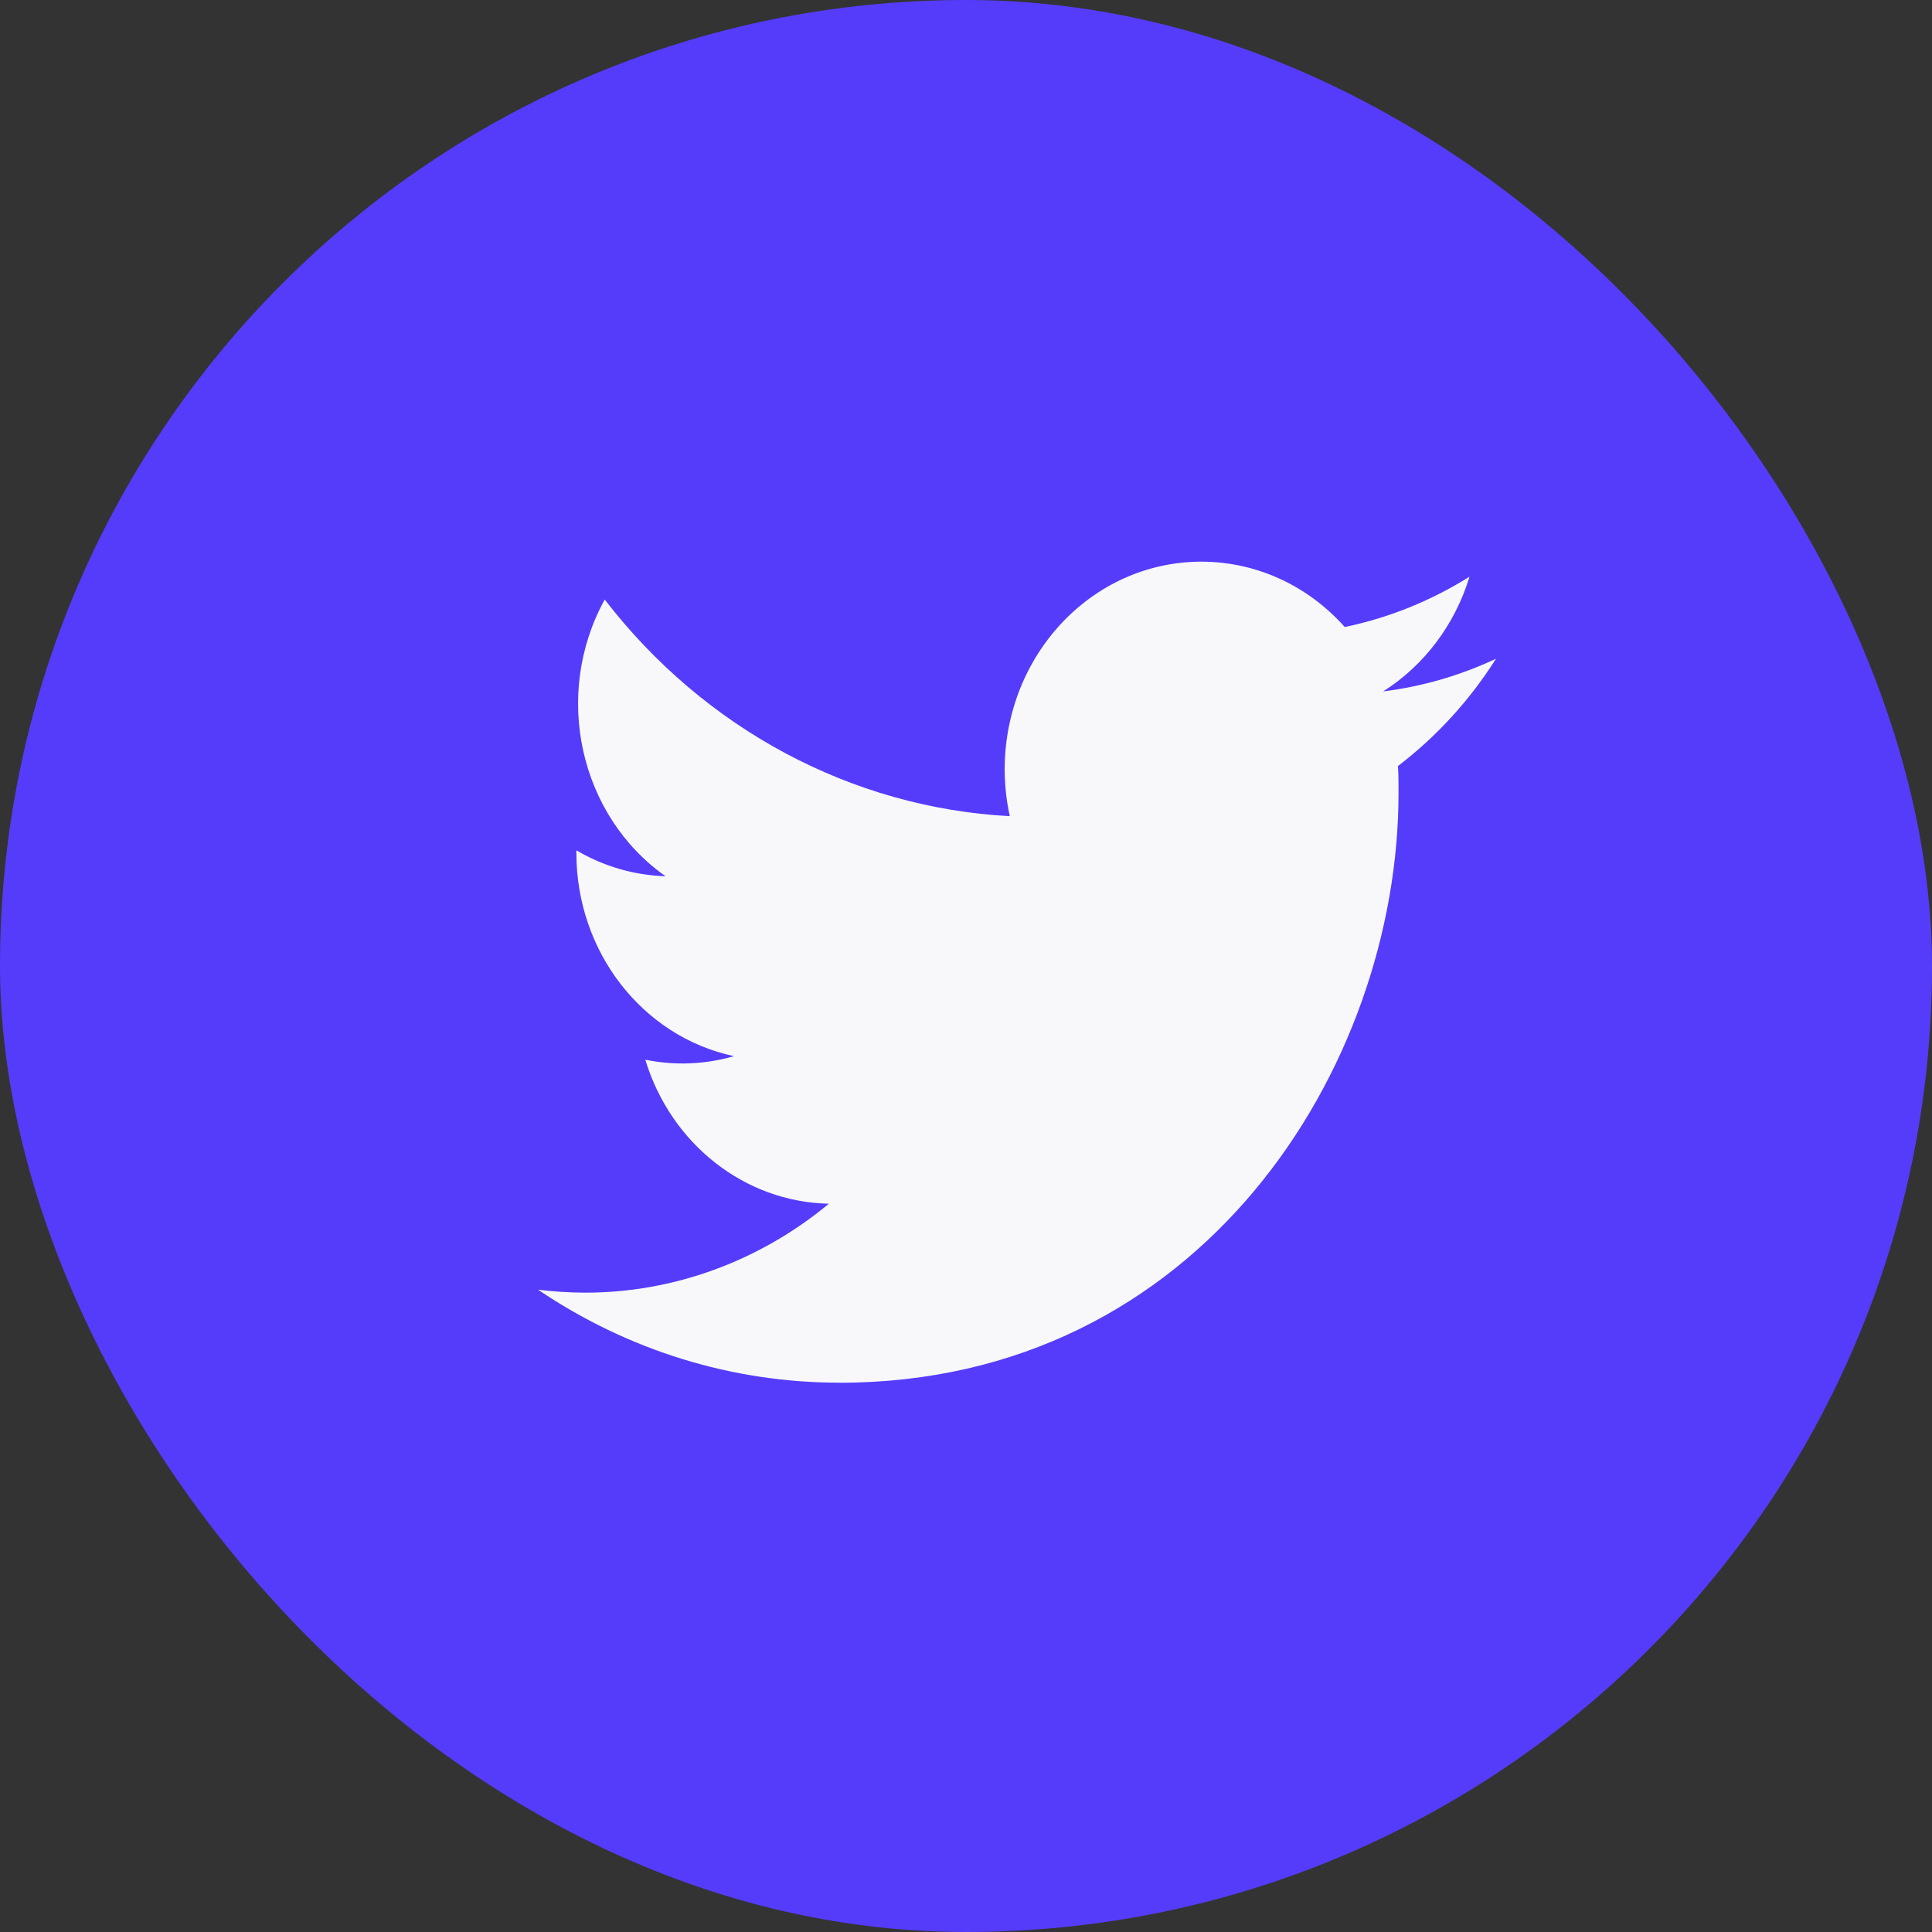 <svg width="24" height="24" viewBox="0 0 24 24" fill="none" xmlns="http://www.w3.org/2000/svg">
<rect x="0" y="0" width="24" height="24" fill="#333333" stroke="none"/>
<rect width="24" height="24" rx="12" fill="#553CFB"/>
<path fill-rule="evenodd" clip-rule="evenodd" d="M10.426 17.177C14.917 17.177 17.373 13.253 17.373 9.85C17.373 9.738 17.373 9.627 17.366 9.516C17.843 9.152 18.256 8.701 18.584 8.183C18.139 8.392 17.666 8.529 17.182 8.589C17.691 8.267 18.073 7.761 18.255 7.164C17.776 7.464 17.251 7.676 16.705 7.789C15.78 6.752 14.233 6.702 13.25 7.677C12.616 8.306 12.347 9.244 12.544 10.139C10.581 10.034 8.752 9.056 7.512 7.448C6.864 8.625 7.195 10.13 8.268 10.885C7.88 10.873 7.499 10.763 7.16 10.563V10.596C7.16 11.822 7.979 12.877 9.118 13.12C8.759 13.224 8.382 13.239 8.016 13.164C8.336 14.214 9.253 14.932 10.297 14.953C9.432 15.67 8.364 16.059 7.265 16.058C7.071 16.057 6.877 16.045 6.684 16.021C7.8 16.776 9.099 17.177 10.426 17.176" fill="#F8F8FA"/>
</svg>
